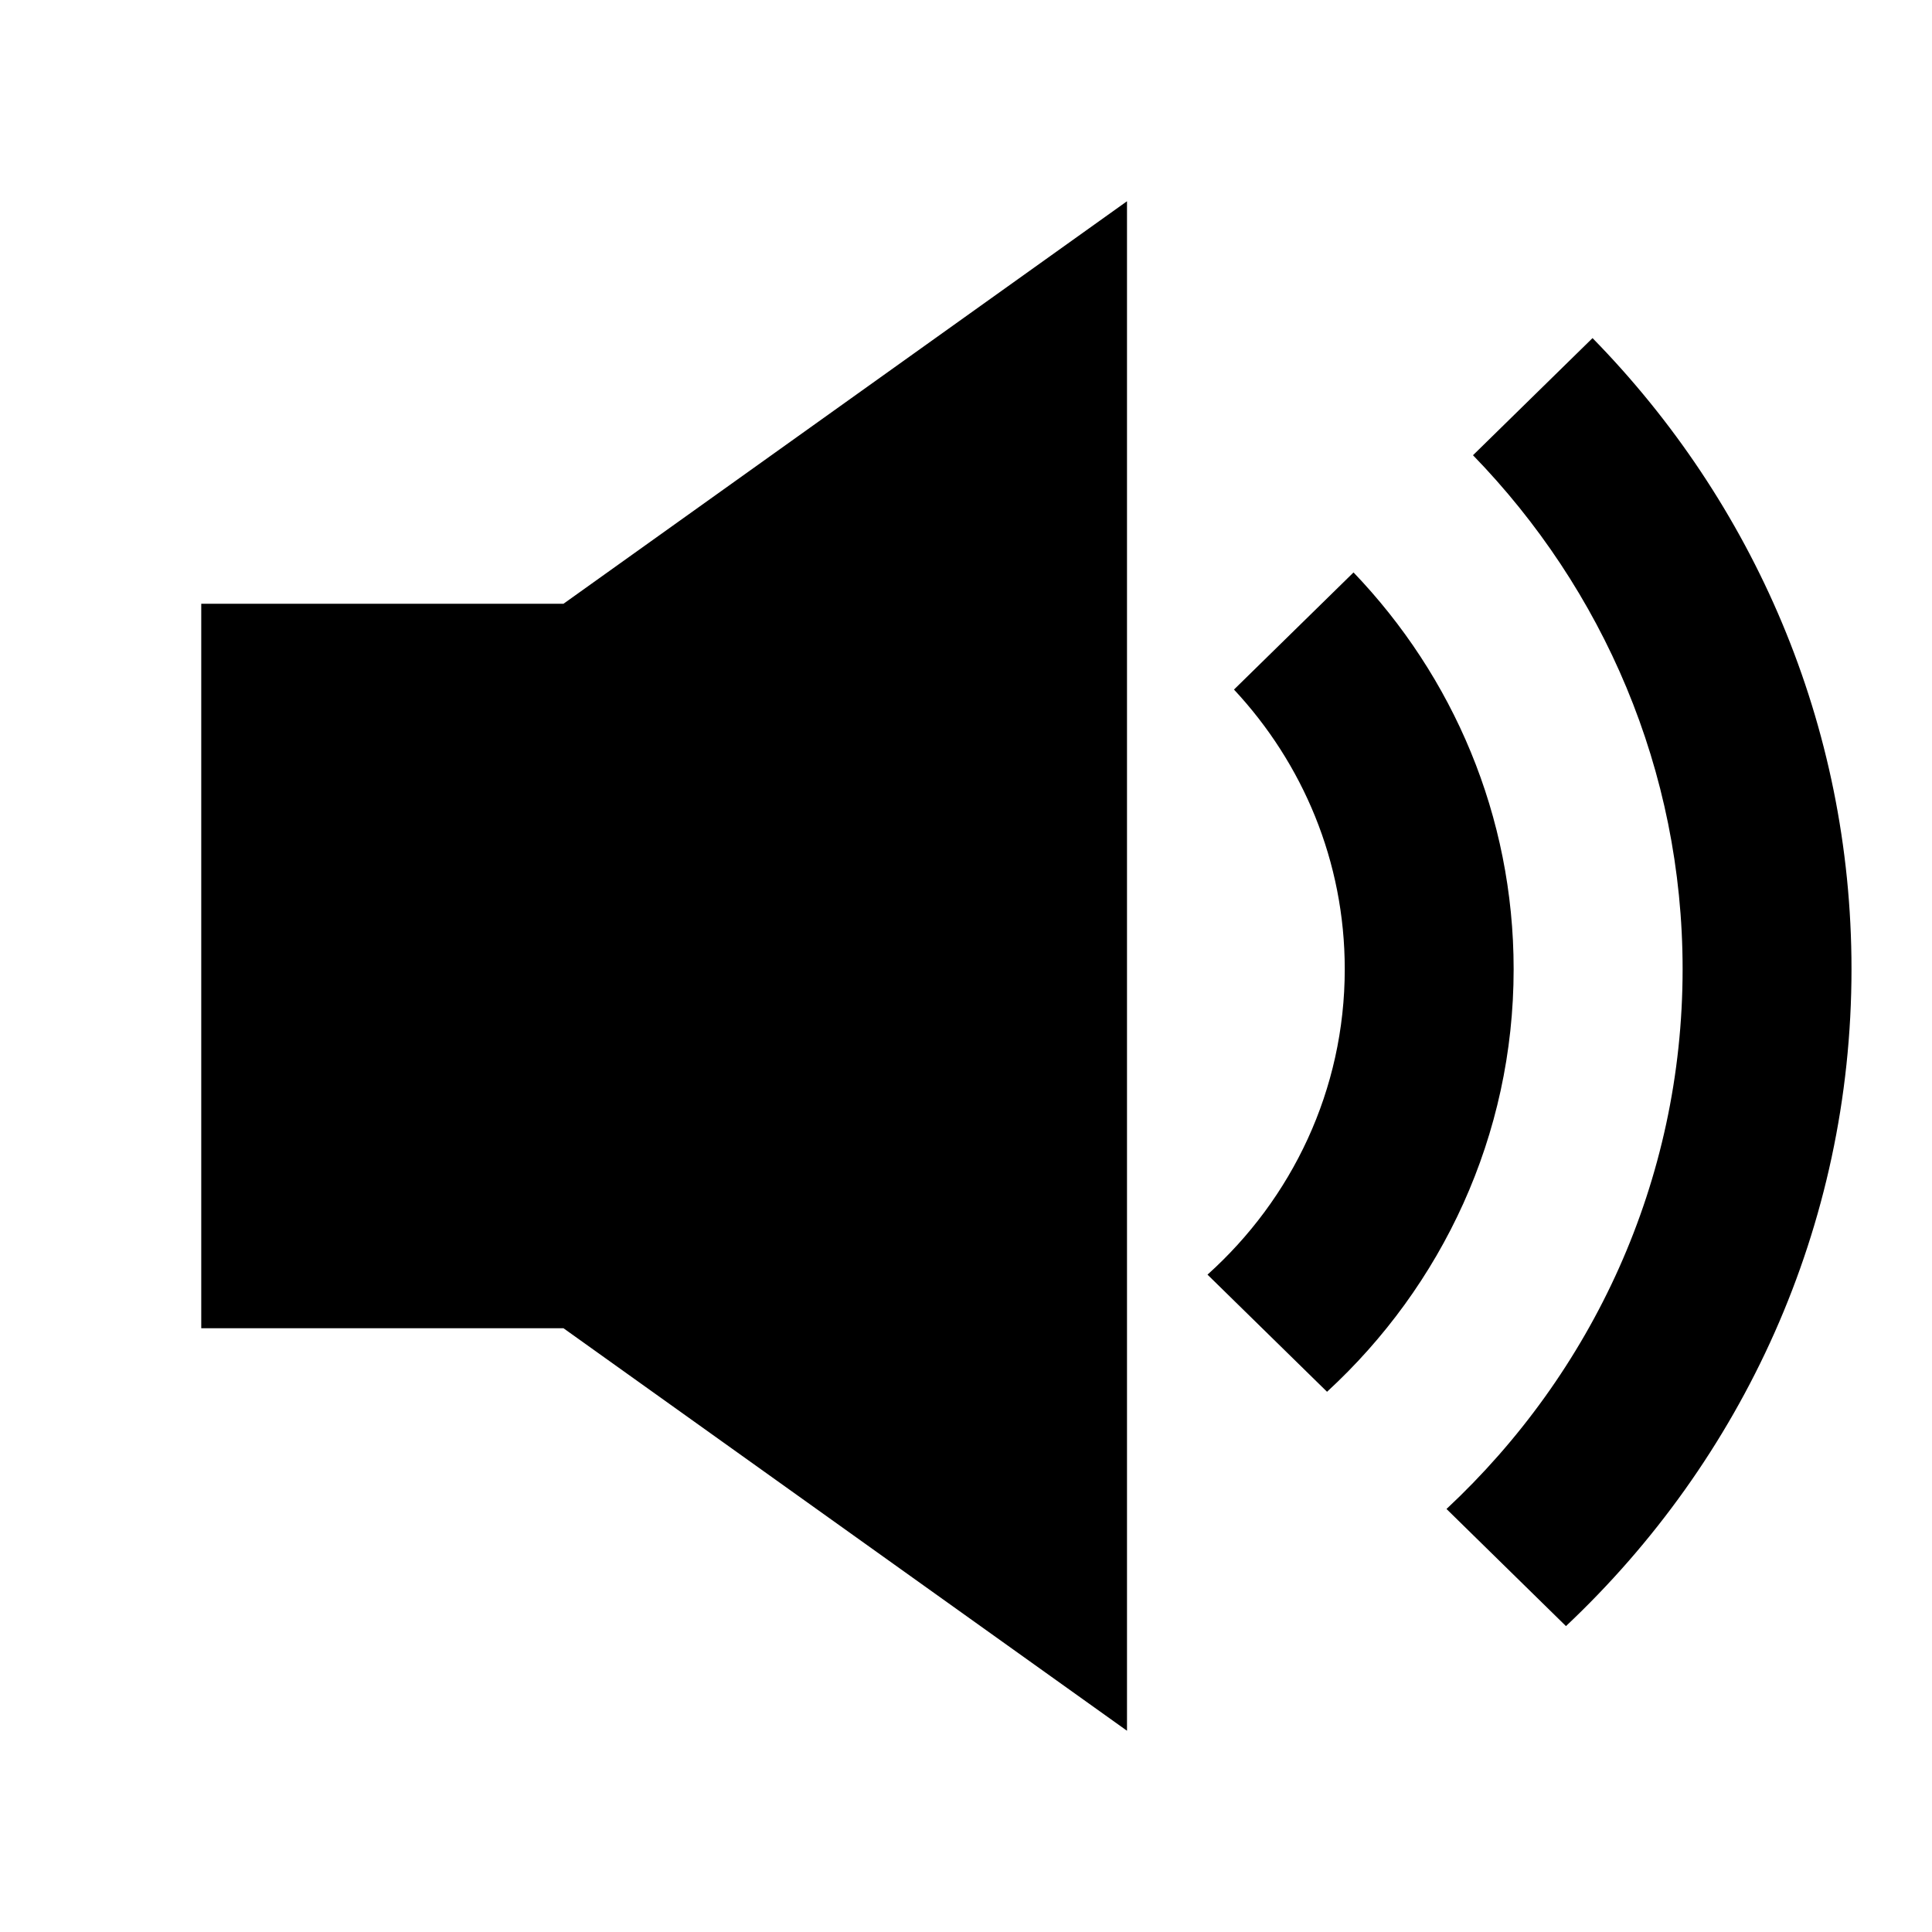 <svg width="24" height="24" viewBox="0 0 24 24" fill="none" xmlns="http://www.w3.org/2000/svg">
<path fill-rule="evenodd" clip-rule="evenodd" d="M2.5 16.5H7L14 21.5V2.5L7 7.5H2.5V16.5ZM17.969 18.745C19.776 17.058 20.902 14.677 20.902 12.039C20.902 9.564 19.911 7.316 18.298 5.655L19.783 4.2C21.775 6.234 23 8.996 23 12.039C23 15.246 21.639 18.141 19.453 20.2L17.969 18.745ZM16.485 17.289C17.912 15.976 18.803 14.109 18.803 12.039C18.803 10.132 18.048 8.399 16.814 7.111L15.329 8.566C16.183 9.481 16.705 10.7 16.705 12.039C16.705 13.541 16.048 14.893 15 15.834L16.485 17.289Z" fill="black"/>
</svg>

